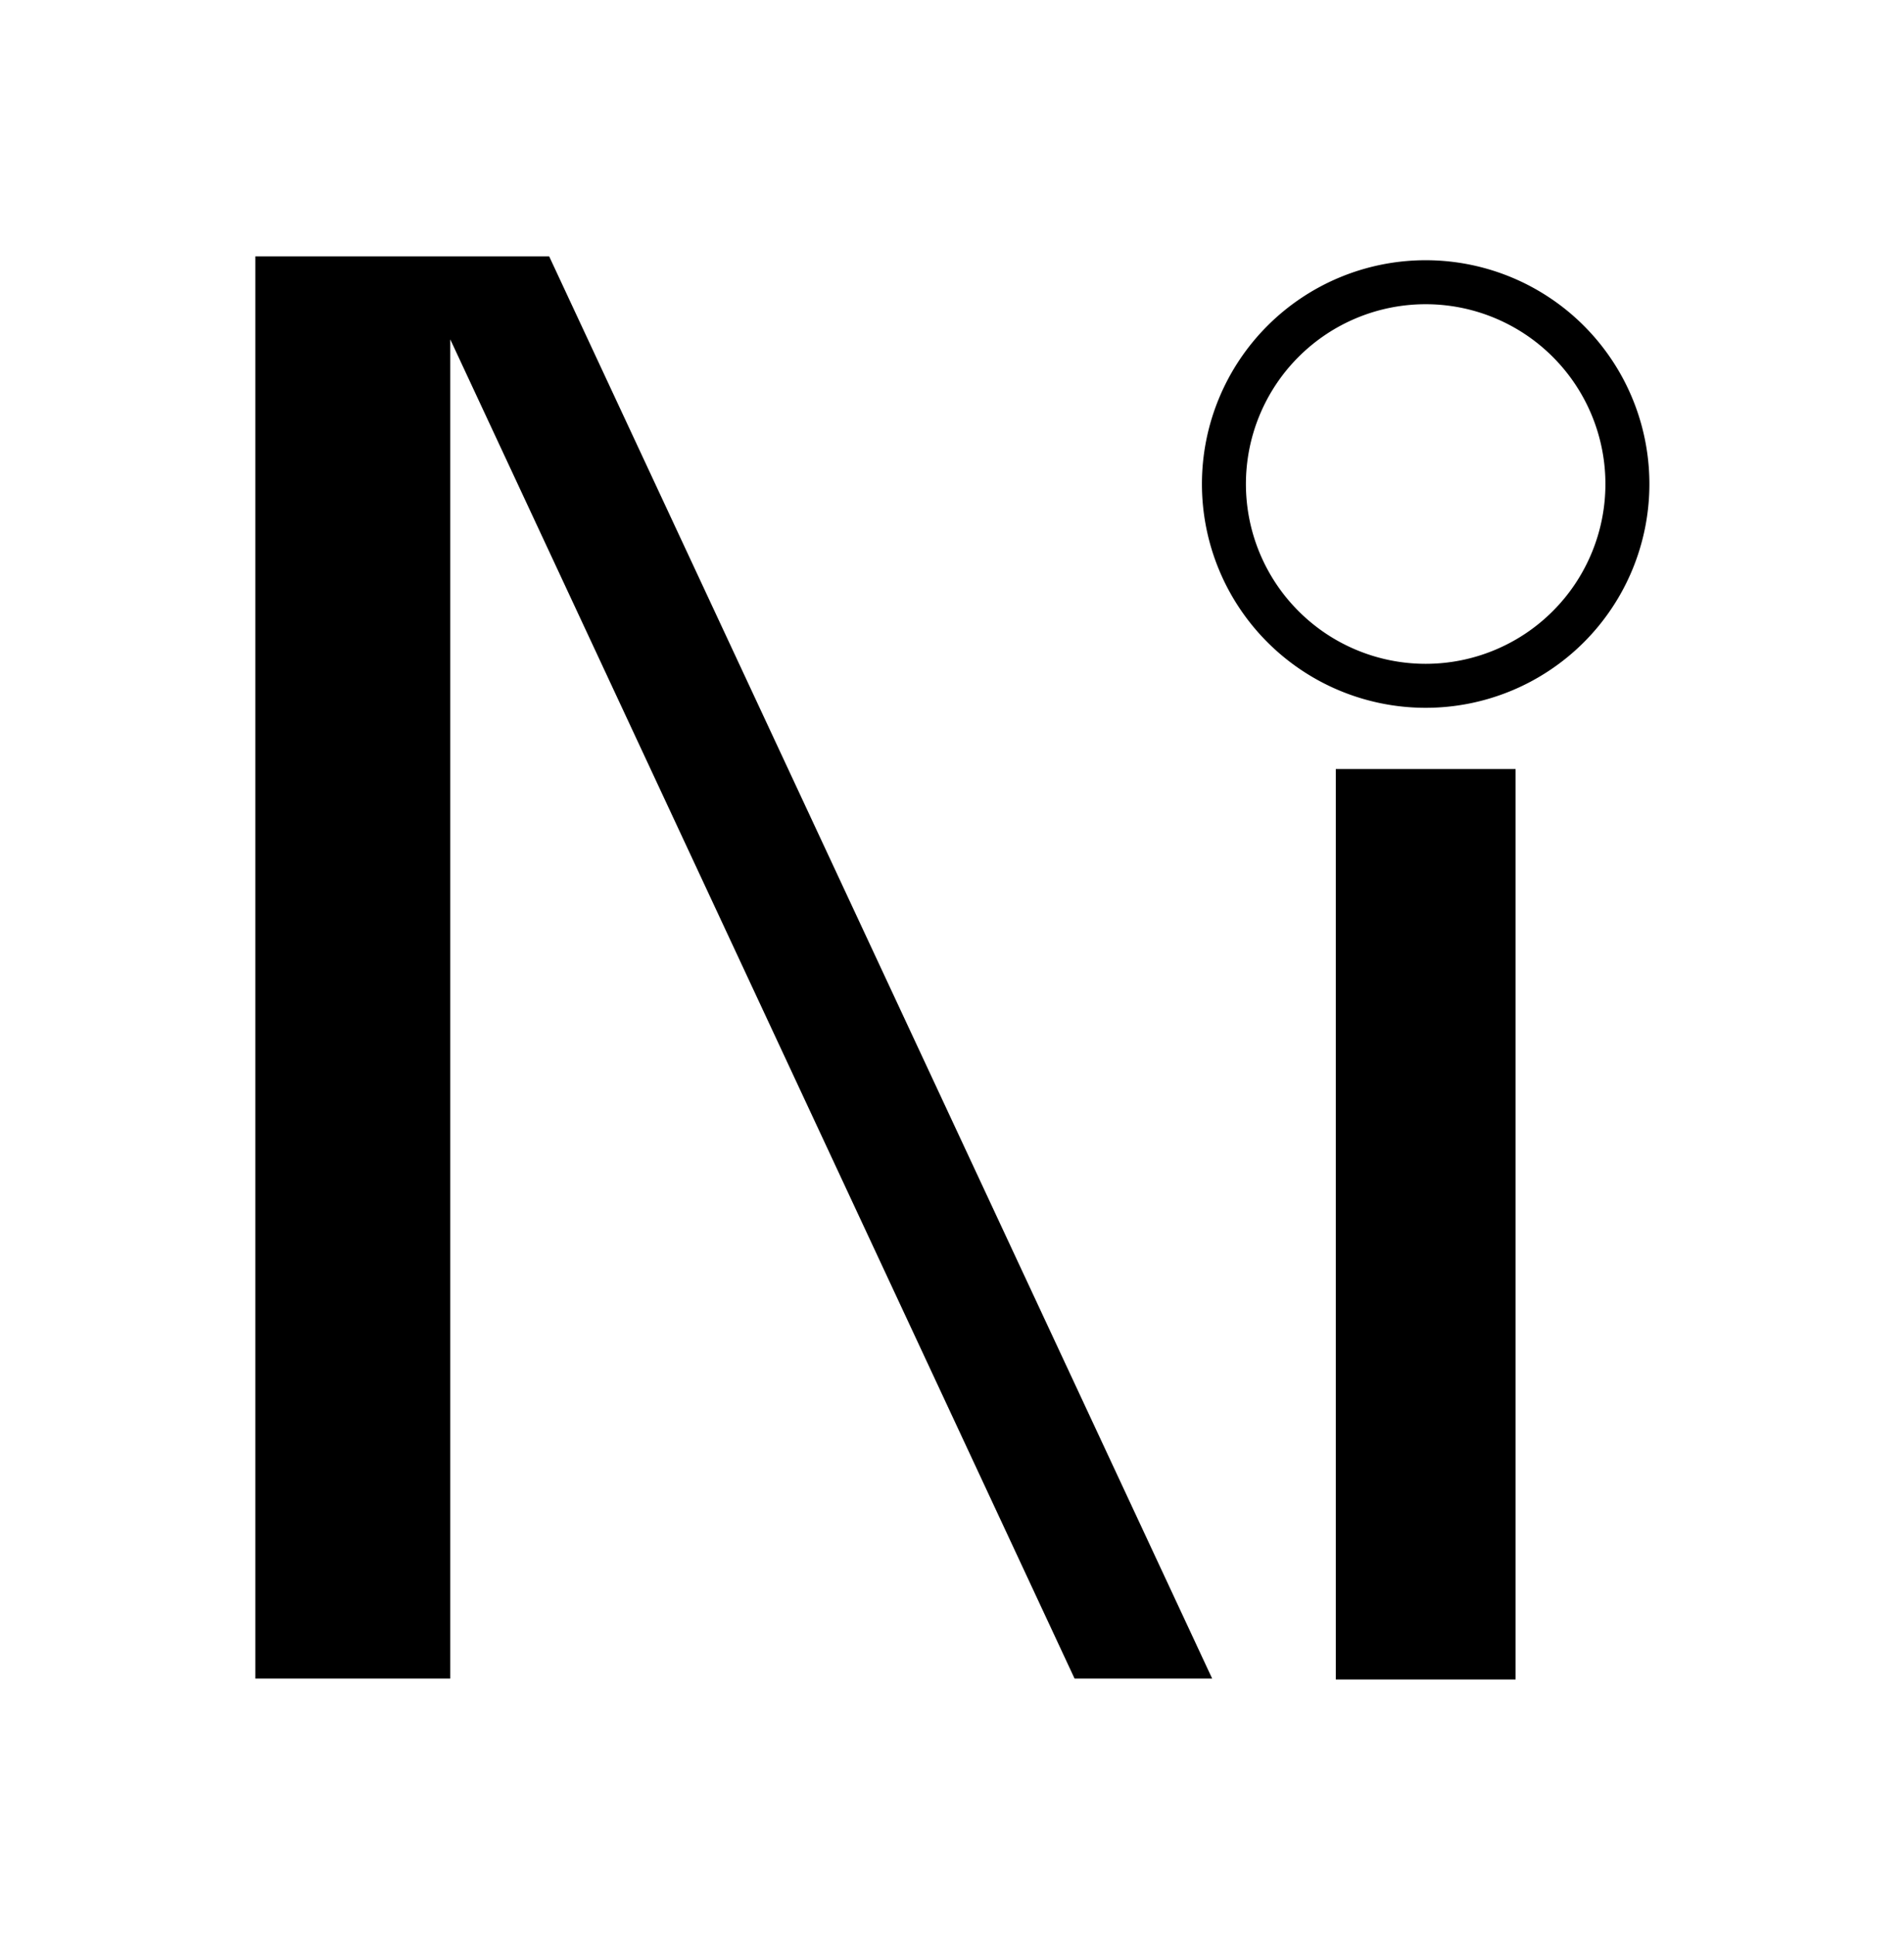 <?xml version="1.0" encoding="UTF-8" standalone="no"?>
<!-- Created with Inkscape (http://www.inkscape.org/) -->

<svg
   width="984.264mm"
   height="1000mm"
   viewBox="0 0 984.264 1000"
   version="1.1"
   id="svg1"
   inkscape:version="1.3.2 (091e20e, 2023-11-25, custom)"
   sodipodi:docname="Ni.svg"
   xml:space="preserve"
   xmlns:inkscape="http://www.inkscape.org/namespaces/inkscape"
   xmlns:sodipodi="http://sodipodi.sourceforge.net/DTD/sodipodi-0.dtd"
   xmlns="http://www.w3.org/2000/svg"
   xmlns:svg="http://www.w3.org/2000/svg"><sodipodi:namedview
     id="namedview1"
     pagecolor="#505050"
     bordercolor="#eeeeee"
     borderopacity="1"
     inkscape:showpageshadow="0"
     inkscape:pageopacity="0"
     inkscape:pagecheckerboard="0"
     inkscape:deskcolor="#d1d1d1"
     inkscape:document-units="mm"
     inkscape:zoom="0.17572075"
     inkscape:cx="2572.2631"
     inkscape:cy="1943.4244"
     inkscape:current-layer="svg1" /><defs
     id="defs1" /><path
     id="rect5-7"
     style="display:inline;fill:#000000;fill-opacity:1;stroke:none;stroke-width:5.787;stroke-linecap:round;stroke-linejoin:round;stroke-dashoffset:13.937"
     d="M 132,867.5 V 132.5 h 80.764 20.002 51.127 L 626.629,867.5 H 555.5 L 232.766,175.395 v 692.105 z"
     inkscape:label="N" /><g
     id="g2"
     transform="matrix(0.766,0,0,0.766,237.541,118.67)"
     style="display:inline"
     inkscape:label="i"><rect
       style="fill:#000000;fill-opacity:1;stroke:none;stroke-width:7.559;stroke-linecap:round;stroke-linejoin:round;stroke-dashoffset:13.937"
       id="rect2"
       width="121.307"
       height="614.276"
       x="591.371"
       y="363.92" /><path
       id="path2"
       style="fill:#000000;fill-opacity:1;stroke:none;stroke-width:7.559;stroke-linecap:round;stroke-linejoin:round;stroke-dashoffset:13.937"
       d="M 652.023,20.648 A 150.988,150.988 0 0 0 501.037,171.637 150.988,150.988 0 0 0 652.023,322.623 150.988,150.988 0 0 0 803.012,171.637 150.988,150.988 0 0 0 652.023,20.648 Z m 0,29.682 A 121.307,121.307 0 0 1 773.33,171.637 121.307,121.307 0 0 1 652.023,292.943 121.307,121.307 0 0 1 530.717,171.637 121.307,121.307 0 0 1 652.023,50.33 Z" /></g></svg>
